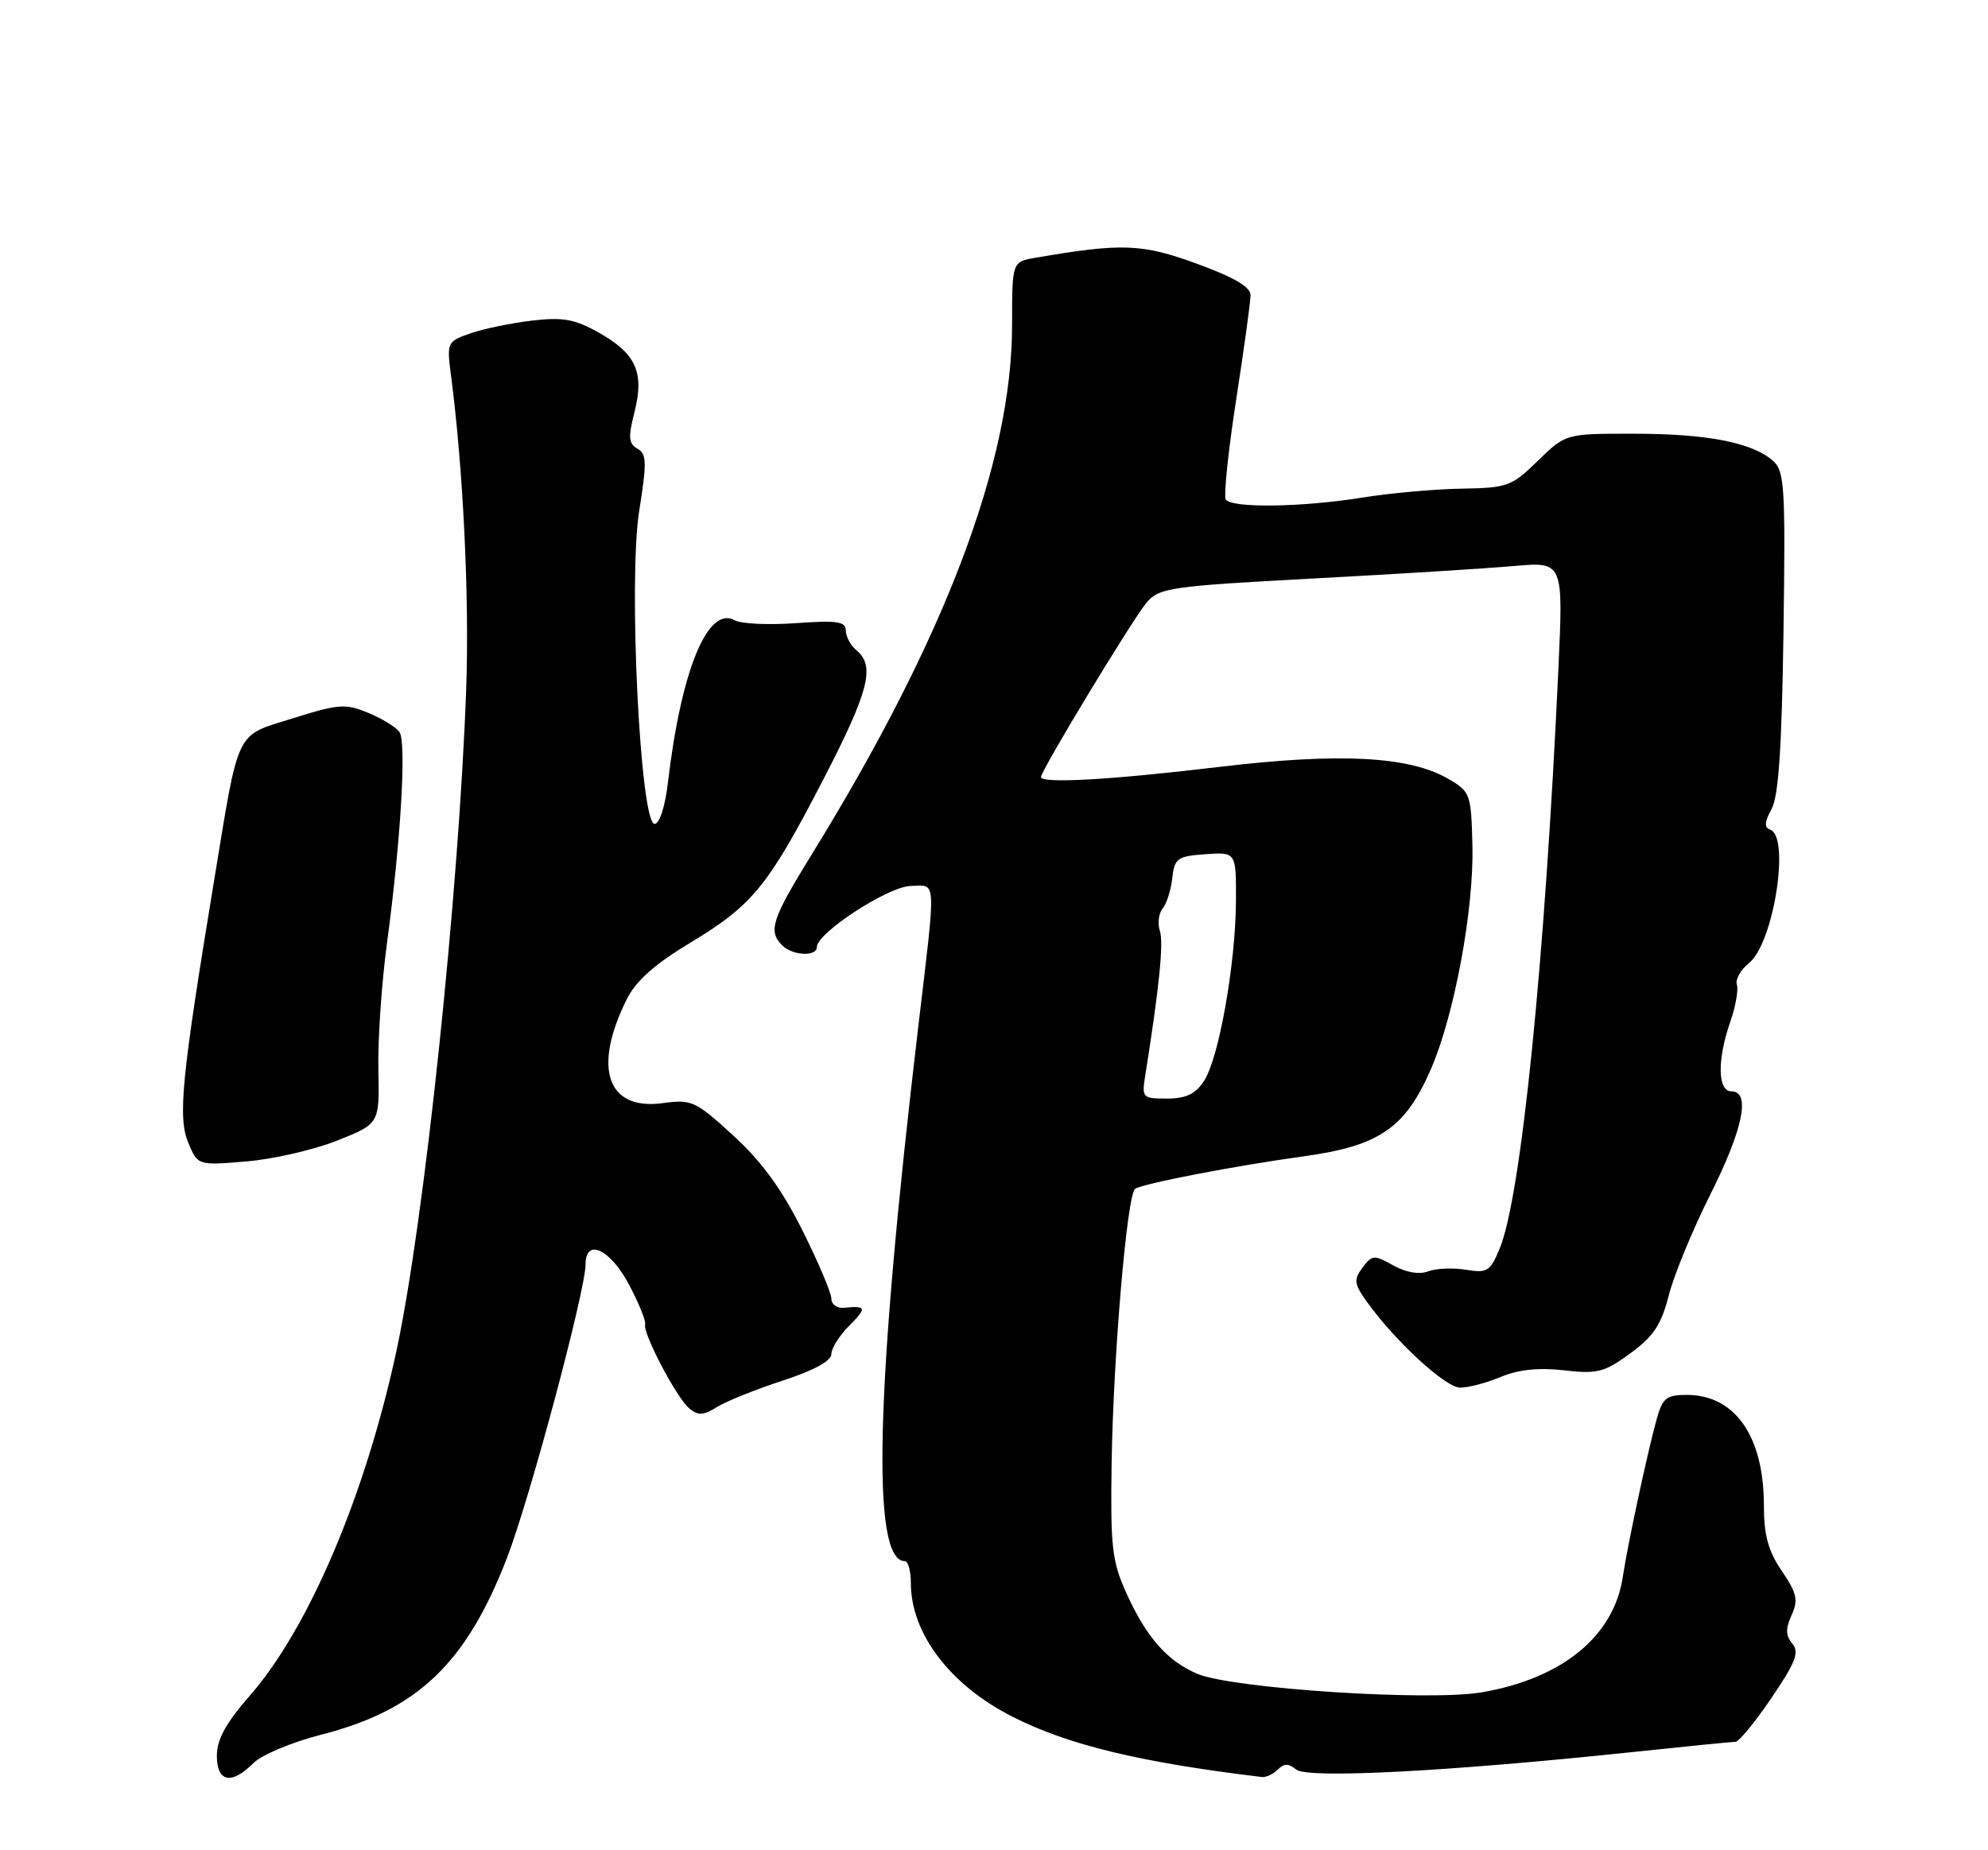 <?xml version="1.0" encoding="UTF-8" standalone="no"?>
<!DOCTYPE svg PUBLIC "-//W3C//DTD SVG 1.1//EN" "http://www.w3.org/Graphics/SVG/1.1/DTD/svg11.dtd" >
<svg xmlns="http://www.w3.org/2000/svg" xmlns:xlink="http://www.w3.org/1999/xlink" version="1.1" viewBox="0 0 275 256">
 <g >
 <path fill="currentColor"
d=" M 35.05 243.95 C 36.19 242.81 40.38 241.05 44.38 240.03 C 57.70 236.63 64.44 230.23 70.10 215.64 C 73.25 207.52 81.00 178.57 81.00 174.92 C 81.00 171.24 84.42 172.84 87.00 177.72 C 88.38 180.32 89.38 182.80 89.24 183.24 C 88.87 184.41 93.59 193.42 95.36 194.88 C 96.57 195.89 97.31 195.85 99.18 194.68 C 100.46 193.88 104.54 192.24 108.25 191.03 C 112.51 189.65 115.00 188.30 115.00 187.37 C 115.00 186.57 116.10 184.80 117.45 183.45 C 119.95 180.96 119.86 180.63 116.75 180.95 C 115.79 181.05 115.00 180.47 115.00 179.68 C 115.00 178.88 113.19 174.62 110.98 170.20 C 108.13 164.51 105.34 160.68 101.43 157.11 C 96.20 152.33 95.67 152.08 91.70 152.63 C 83.99 153.69 81.94 147.80 86.70 138.26 C 87.97 135.71 90.55 133.41 95.50 130.43 C 104.12 125.24 106.27 122.59 113.93 107.77 C 120.18 95.68 121.09 92.15 118.50 90.00 C 117.67 89.32 117.00 88.07 117.00 87.24 C 117.00 85.99 115.81 85.82 110.12 86.22 C 106.34 86.49 102.53 86.32 101.65 85.83 C 97.92 83.73 94.23 92.68 92.39 108.31 C 92.00 111.62 91.23 114.00 90.55 114.00 C 88.56 114.00 86.90 80.26 88.42 70.70 C 89.49 63.97 89.46 62.80 88.18 62.08 C 86.95 61.39 86.88 60.51 87.77 57.00 C 89.16 51.52 87.99 48.92 82.79 46.00 C 79.49 44.15 77.86 43.86 73.58 44.36 C 70.72 44.70 66.89 45.49 65.08 46.12 C 61.85 47.25 61.79 47.37 62.38 51.89 C 64.07 64.75 64.94 82.69 64.49 95.30 C 63.47 123.62 58.70 168.97 54.85 186.87 C 50.55 206.87 42.70 225.33 34.52 234.66 C 31.25 238.40 30.00 240.68 30.00 242.91 C 30.00 246.59 32.00 247.00 35.05 243.95 Z  M 176.76 244.84 C 177.63 243.97 178.25 243.97 179.31 244.84 C 180.85 246.12 200.15 245.12 225.33 242.47 C 232.96 241.66 239.60 241.00 240.07 241.00 C 240.54 241.00 242.78 238.27 245.04 234.94 C 248.40 229.99 248.93 228.62 247.93 227.41 C 247.00 226.30 246.98 225.34 247.83 223.48 C 248.78 221.40 248.57 220.45 246.48 217.37 C 244.60 214.60 244.00 212.42 244.00 208.33 C 244.00 198.72 240.01 193.00 233.32 193.00 C 230.50 193.00 229.98 193.43 229.16 196.38 C 227.87 201.05 225.15 213.73 224.49 218.14 C 223.27 226.35 216.19 232.19 205.07 234.14 C 197.79 235.43 170.45 233.65 165.59 231.58 C 161.47 229.82 158.57 226.52 155.84 220.49 C 153.82 216.03 153.60 214.11 153.77 202.50 C 154.00 187.58 155.91 165.17 157.03 164.48 C 158.25 163.73 170.85 161.30 180.35 159.99 C 190.86 158.54 194.44 156.06 198.00 147.78 C 201.20 140.34 203.89 125.78 203.68 117.06 C 203.51 109.85 203.40 109.55 200.37 107.78 C 194.96 104.62 185.31 104.12 168.58 106.12 C 153.64 107.91 144.00 108.45 144.00 107.51 C 144.00 106.60 156.78 85.50 158.64 83.33 C 160.37 81.33 161.97 81.10 181.50 80.05 C 193.05 79.44 205.60 78.65 209.38 78.32 C 216.26 77.71 216.26 77.71 215.57 92.60 C 213.69 133.27 210.40 165.72 207.43 172.81 C 206.14 175.91 205.71 176.18 202.75 175.68 C 200.96 175.39 198.62 175.49 197.54 175.91 C 196.33 176.38 194.51 176.07 192.74 175.09 C 190.09 173.60 189.81 173.62 188.48 175.39 C 187.24 177.06 187.31 177.62 189.04 180.06 C 192.93 185.52 199.96 192.00 201.99 192.00 C 203.13 192.00 205.68 191.33 207.64 190.50 C 210.07 189.49 212.88 189.20 216.36 189.60 C 220.95 190.13 221.93 189.88 225.52 187.25 C 228.74 184.91 229.80 183.30 230.85 179.20 C 231.57 176.39 234.15 170.13 236.58 165.29 C 241.14 156.21 242.20 151.00 239.50 151.00 C 237.59 151.00 237.52 146.63 239.35 141.38 C 240.09 139.24 240.50 136.93 240.26 136.23 C 240.02 135.54 240.78 134.19 241.96 133.23 C 245.35 130.49 247.67 115.72 244.86 114.79 C 244.03 114.51 244.08 113.73 245.06 111.95 C 246.03 110.17 246.48 103.50 246.71 87.41 C 246.99 67.35 246.86 65.19 245.26 63.76 C 242.42 61.24 236.15 60.01 226.04 60.01 C 216.58 60.00 216.58 60.00 212.74 63.75 C 209.11 67.29 208.53 67.51 202.20 67.61 C 198.52 67.67 192.35 68.22 188.50 68.84 C 180.03 70.20 170.32 70.33 169.56 69.10 C 169.26 68.61 169.90 62.42 170.99 55.35 C 172.09 48.28 172.98 41.76 172.99 40.85 C 173.00 39.71 170.72 38.37 165.54 36.48 C 157.95 33.71 155.19 33.61 143.25 35.66 C 140.00 36.22 140.00 36.22 140.00 44.98 C 140.00 63.84 130.80 88.19 112.33 118.15 C 106.75 127.20 106.22 128.82 108.20 130.80 C 109.64 132.24 113.00 132.40 113.00 131.02 C 113.00 129.09 122.82 122.68 125.93 122.59 C 129.60 122.48 129.52 121.00 127.03 142.00 C 121.10 192.17 120.49 216.00 125.16 216.00 C 125.62 216.00 126.00 217.36 126.00 219.03 C 126.00 226.02 131.43 233.16 140.06 237.53 C 147.79 241.45 157.69 243.84 174.55 245.87 C 175.13 245.94 176.12 245.48 176.76 244.84 Z  M 46.65 157.81 C 52.50 155.48 52.50 155.48 52.34 147.99 C 52.25 143.87 52.79 136.00 53.53 130.50 C 55.43 116.46 56.25 102.72 55.26 101.29 C 54.80 100.62 52.87 99.43 50.96 98.64 C 47.81 97.33 46.87 97.39 40.57 99.37 C 32.44 101.91 33.13 100.50 29.59 122.00 C 25.12 149.13 24.58 154.58 26.04 158.09 C 27.35 161.26 27.35 161.26 34.07 160.70 C 37.77 160.39 43.43 159.09 46.65 157.81 Z  M 158.43 148.75 C 160.34 136.78 160.98 130.50 160.45 128.83 C 160.11 127.77 160.28 126.36 160.83 125.70 C 161.38 125.04 161.98 123.15 162.16 121.50 C 162.47 118.75 162.85 118.47 166.75 118.19 C 171.00 117.89 171.00 117.89 170.97 124.69 C 170.92 133.40 168.61 146.42 166.55 149.57 C 165.36 151.38 164.06 152.00 161.43 152.00 C 158.02 152.00 157.93 151.90 158.43 148.75 Z "/>
</g>
</svg>